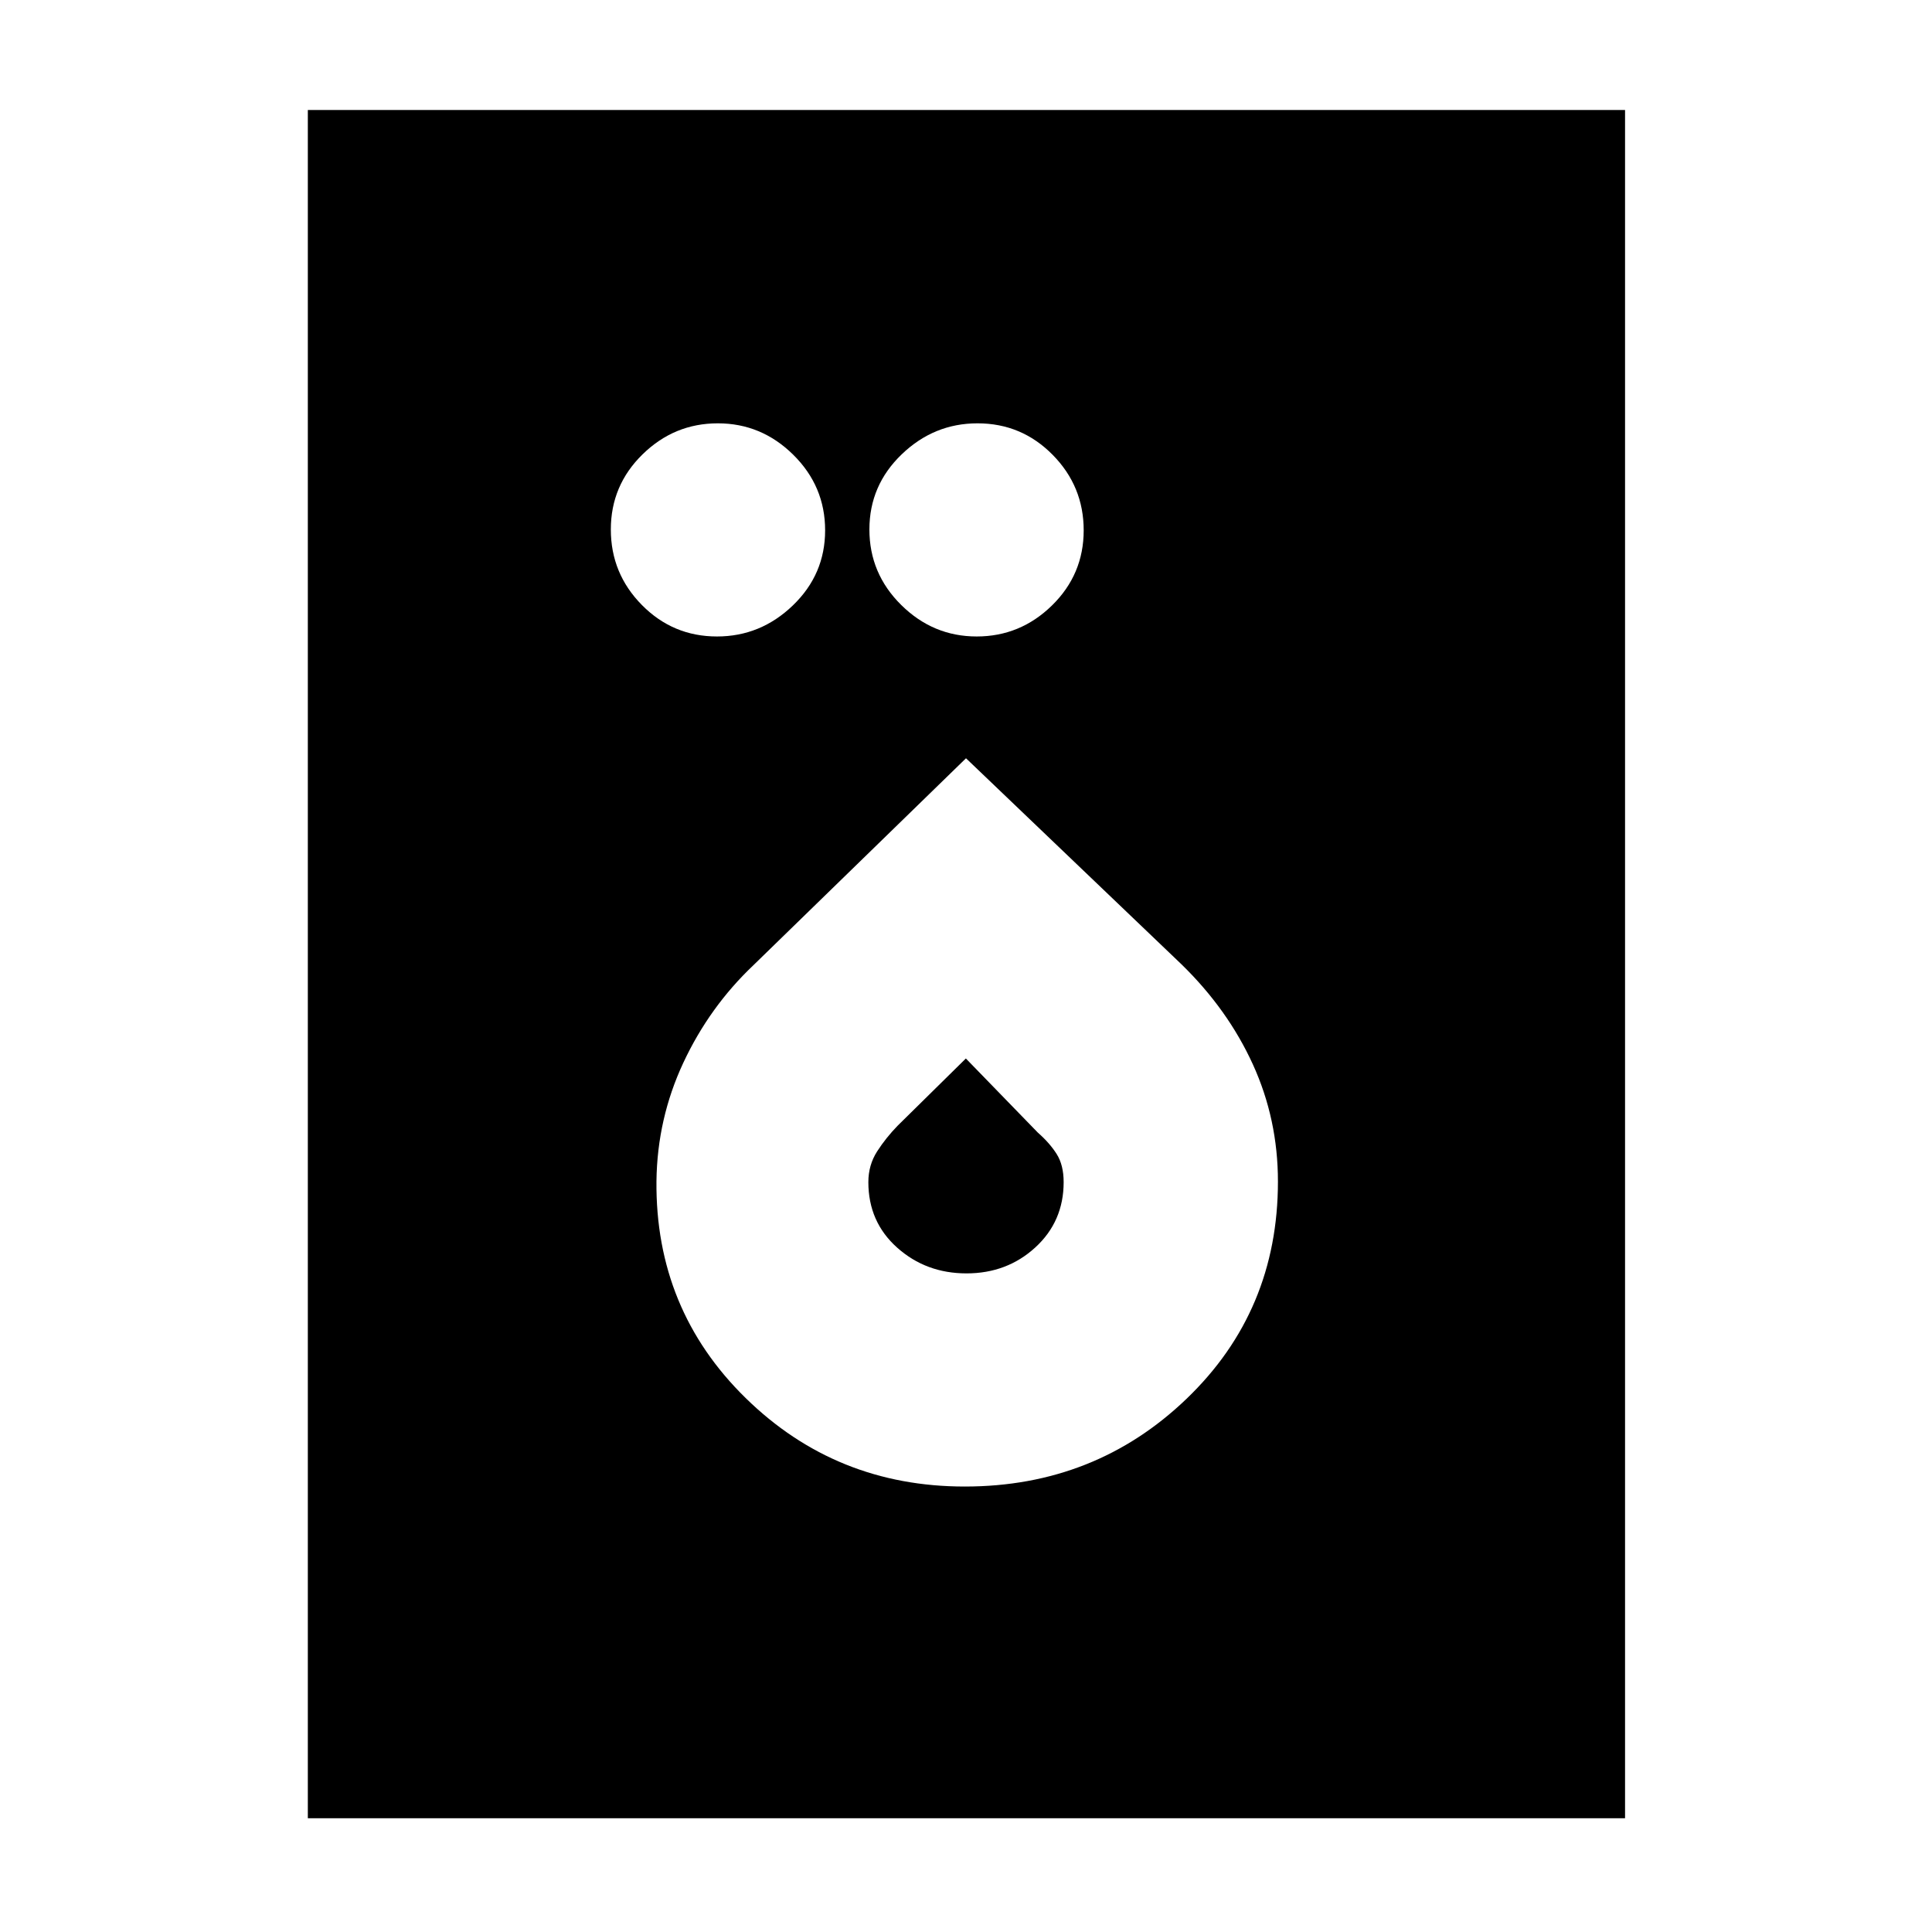 <svg xmlns="http://www.w3.org/2000/svg" height="20" viewBox="0 -960 960 960" width="20"><path d="M356.27-643.74q21.68 0 37.7-15.43Q410-674.59 410-696.48q0-21.9-15.81-37.53-15.82-15.64-37.5-15.64t-37.42 15.43q-15.75 15.42-15.75 37.31 0 21.9 15.43 37.53 15.43 15.64 37.32 15.64Zm129.04 0q21.68 0 37.43-15.43 15.74-15.42 15.74-37.31 0-21.9-15.43-37.53-15.42-15.64-37.32-15.64-21.68 0-37.7 15.43Q432-718.8 432-696.91q0 21.9 15.82 37.53 15.81 15.64 37.49 15.64Zm-5.91 422.39q64.78 0 110.19-43.6T635-372.91q0-30.87-12.43-58.15-12.44-27.29-35.44-49.72L480-583.22 374.36-480.39q-21.86 20.73-34.83 48.49-12.96 27.76-13.34 58.78-.59 63.78 44.3 107.78 44.9 43.99 108.91 43.99Zm.85-105.91q-20.11 0-34.44-12.78-14.33-12.78-14.33-32.56 0-8.5 4.37-15.29 4.37-6.79 10.24-12.81l33.84-33.34 35.77 36.83q5.86 5.13 9.34 10.63 3.48 5.49 3.48 13.98 0 19.54-14.08 32.44-14.08 12.9-34.19 12.9ZM152.96-56.52v-848.83h654.52v848.83H152.96Z"/></svg>